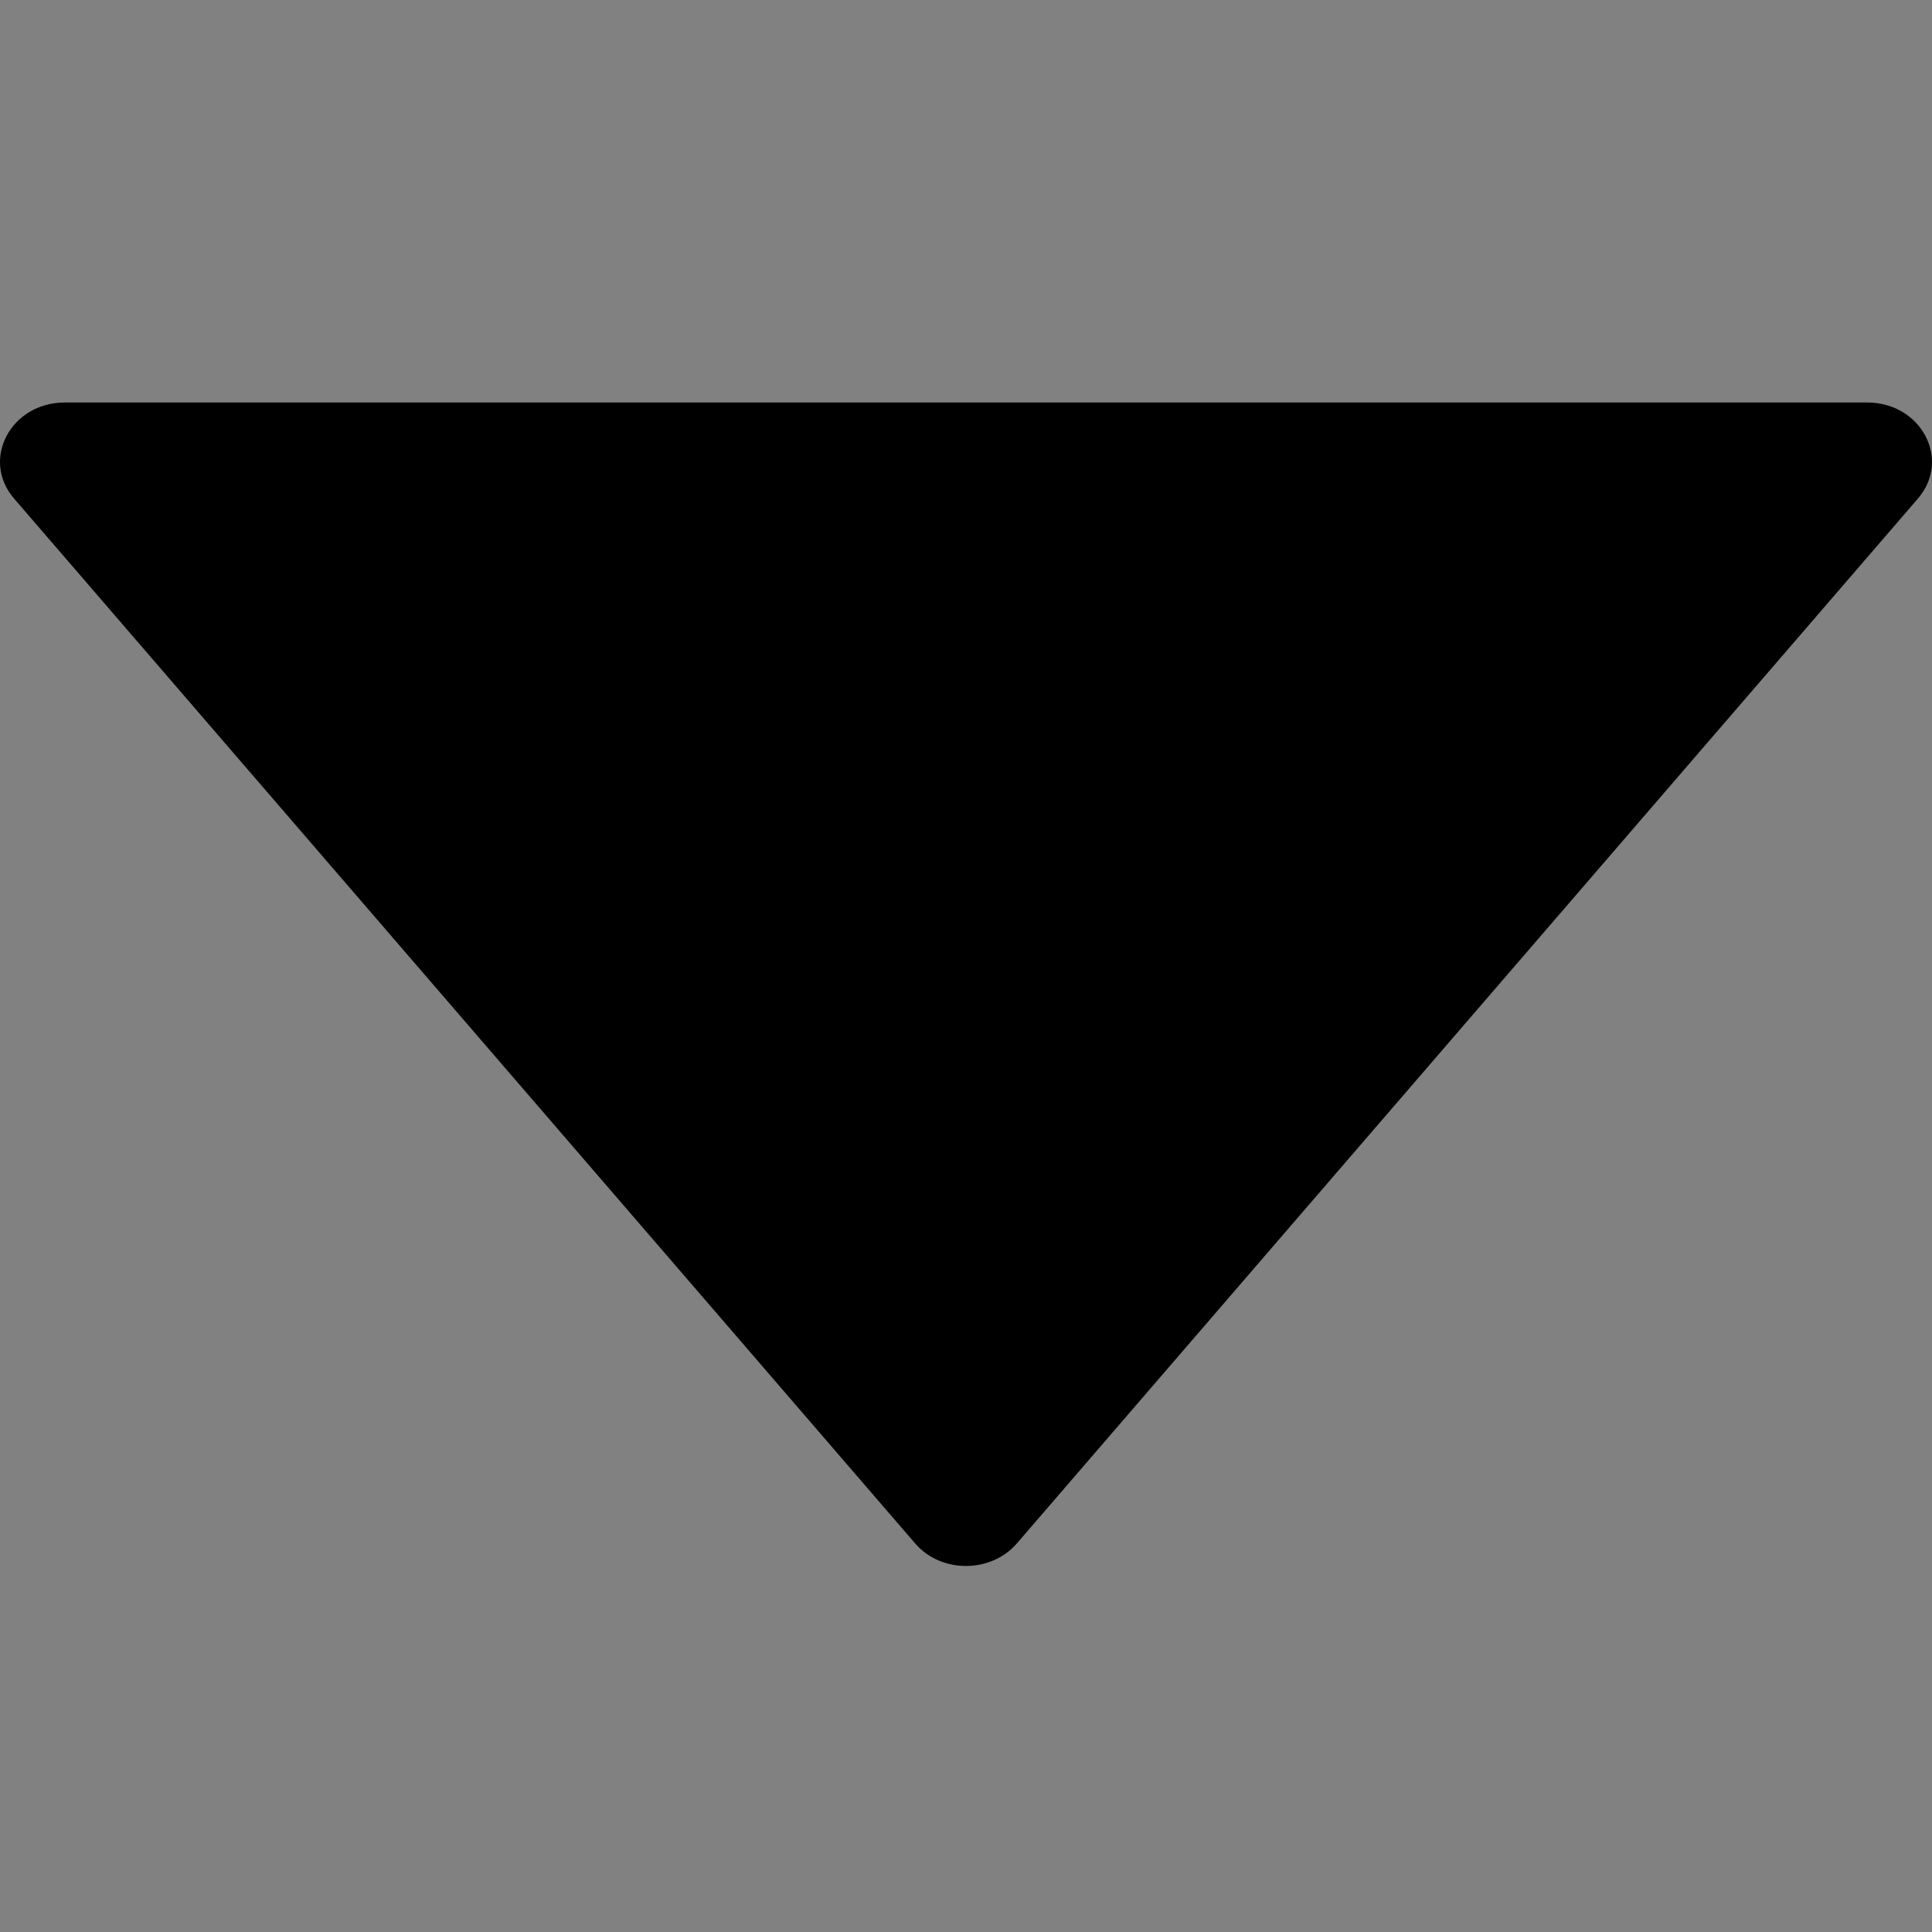 <?xml version="1.0" encoding="UTF-8"?>
<svg width="48" height="48" viewBox="0 0 48 48" fill="none" xmlns="http://www.w3.org/2000/svg">
  <rect x="0" y="0" width="48" height="48" fill="#808080" stroke="none"/>
  <rect width="48" height="48" fill="white" fill-opacity="0.01"/>
  <path d="M46.39,10 L1.61,10 C0.267,10 -0.483,11.418 0.349,12.386 L22.739,38.349 C23.38,39.092 24.614,39.092 25.261,38.349 L47.651,12.386 C48.483,11.418 47.733,10 46.39,10 Z" fill="#000000"></path>
</svg>
